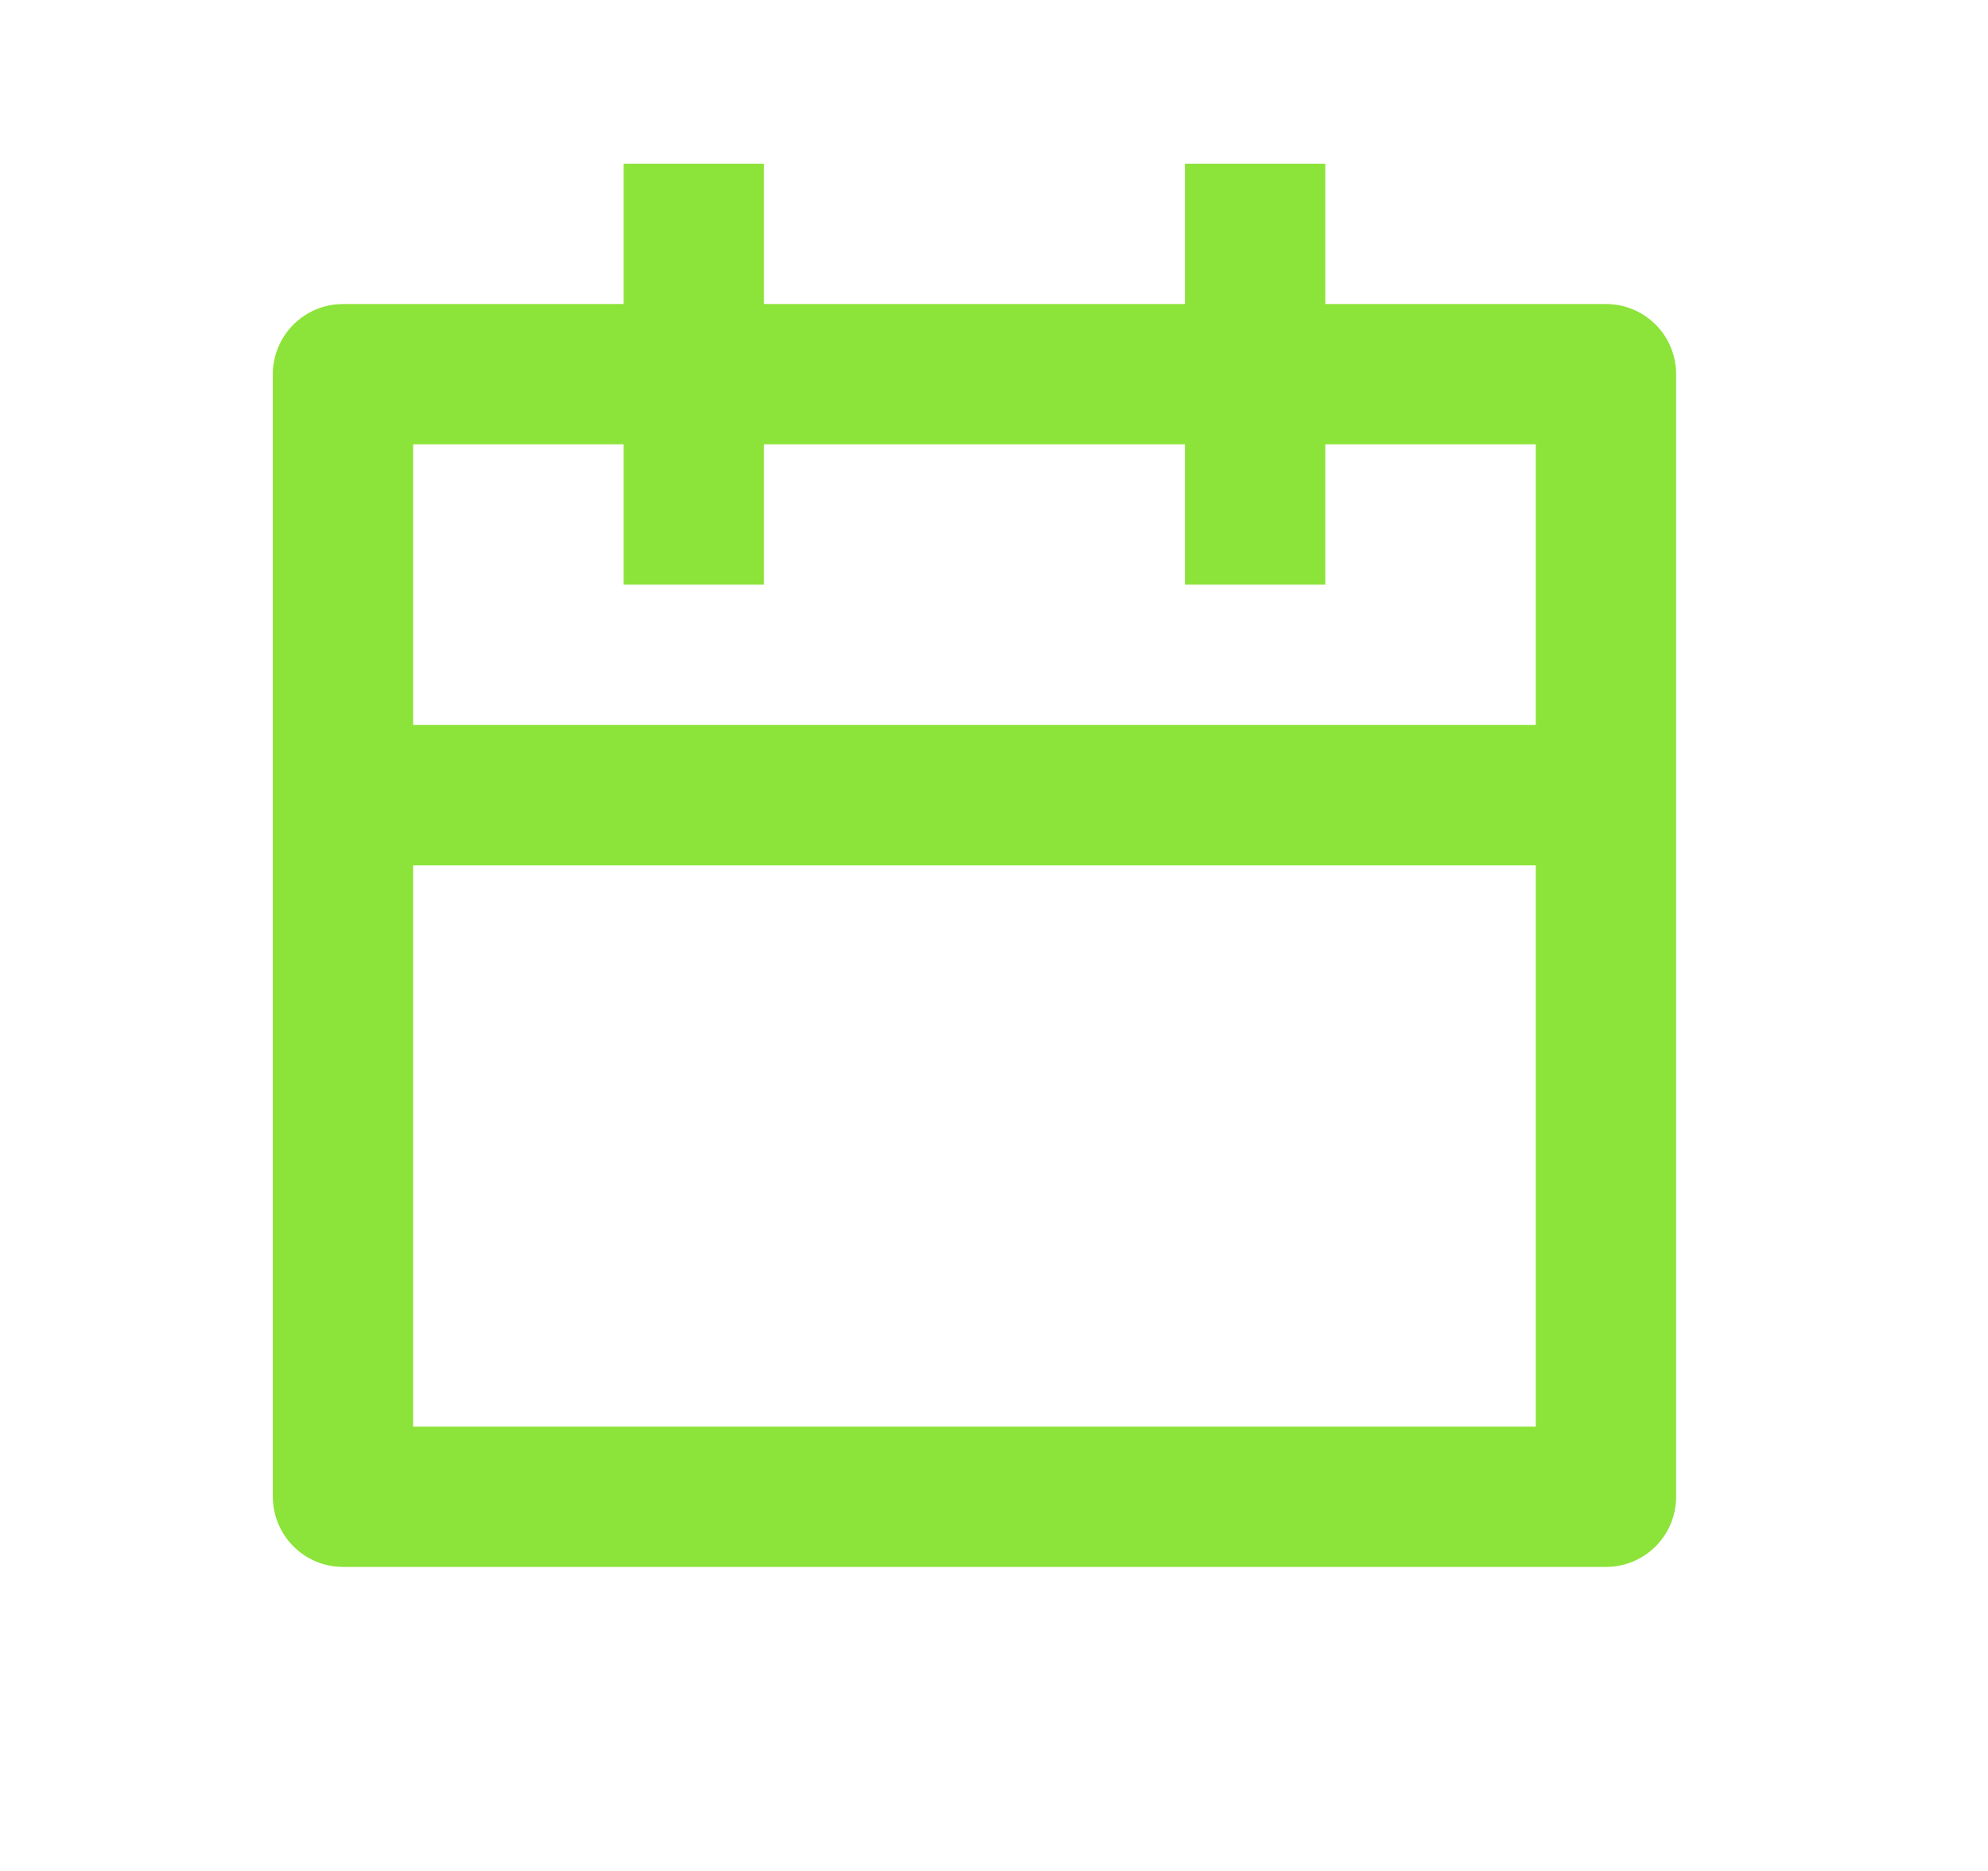 <svg xmlns="http://www.w3.org/2000/svg" width="17" height="16" viewBox="0 0 17 16" fill="none">
  <path d="M11.333 2.6H13.733C13.893 2.6 14.045 2.663 14.158 2.776C14.27 2.888 14.333 3.041 14.333 3.2V12.8C14.333 12.959 14.27 13.112 14.158 13.224C14.045 13.337 13.893 13.4 13.733 13.4H2.933C2.774 13.4 2.622 13.337 2.509 13.224C2.397 13.112 2.333 12.959 2.333 12.8V3.2C2.333 3.041 2.397 2.888 2.509 2.776C2.622 2.663 2.774 2.6 2.933 2.6H5.333V1.4H6.533V2.6H10.133V1.4H11.333V2.6ZM10.133 3.8H6.533V5H5.333V3.8H3.533V6.2H13.133V3.8H11.333V5H10.133V3.8ZM13.133 7.4H3.533V12.2H13.133V7.4Z" fill="#8CE339"/>
</svg>